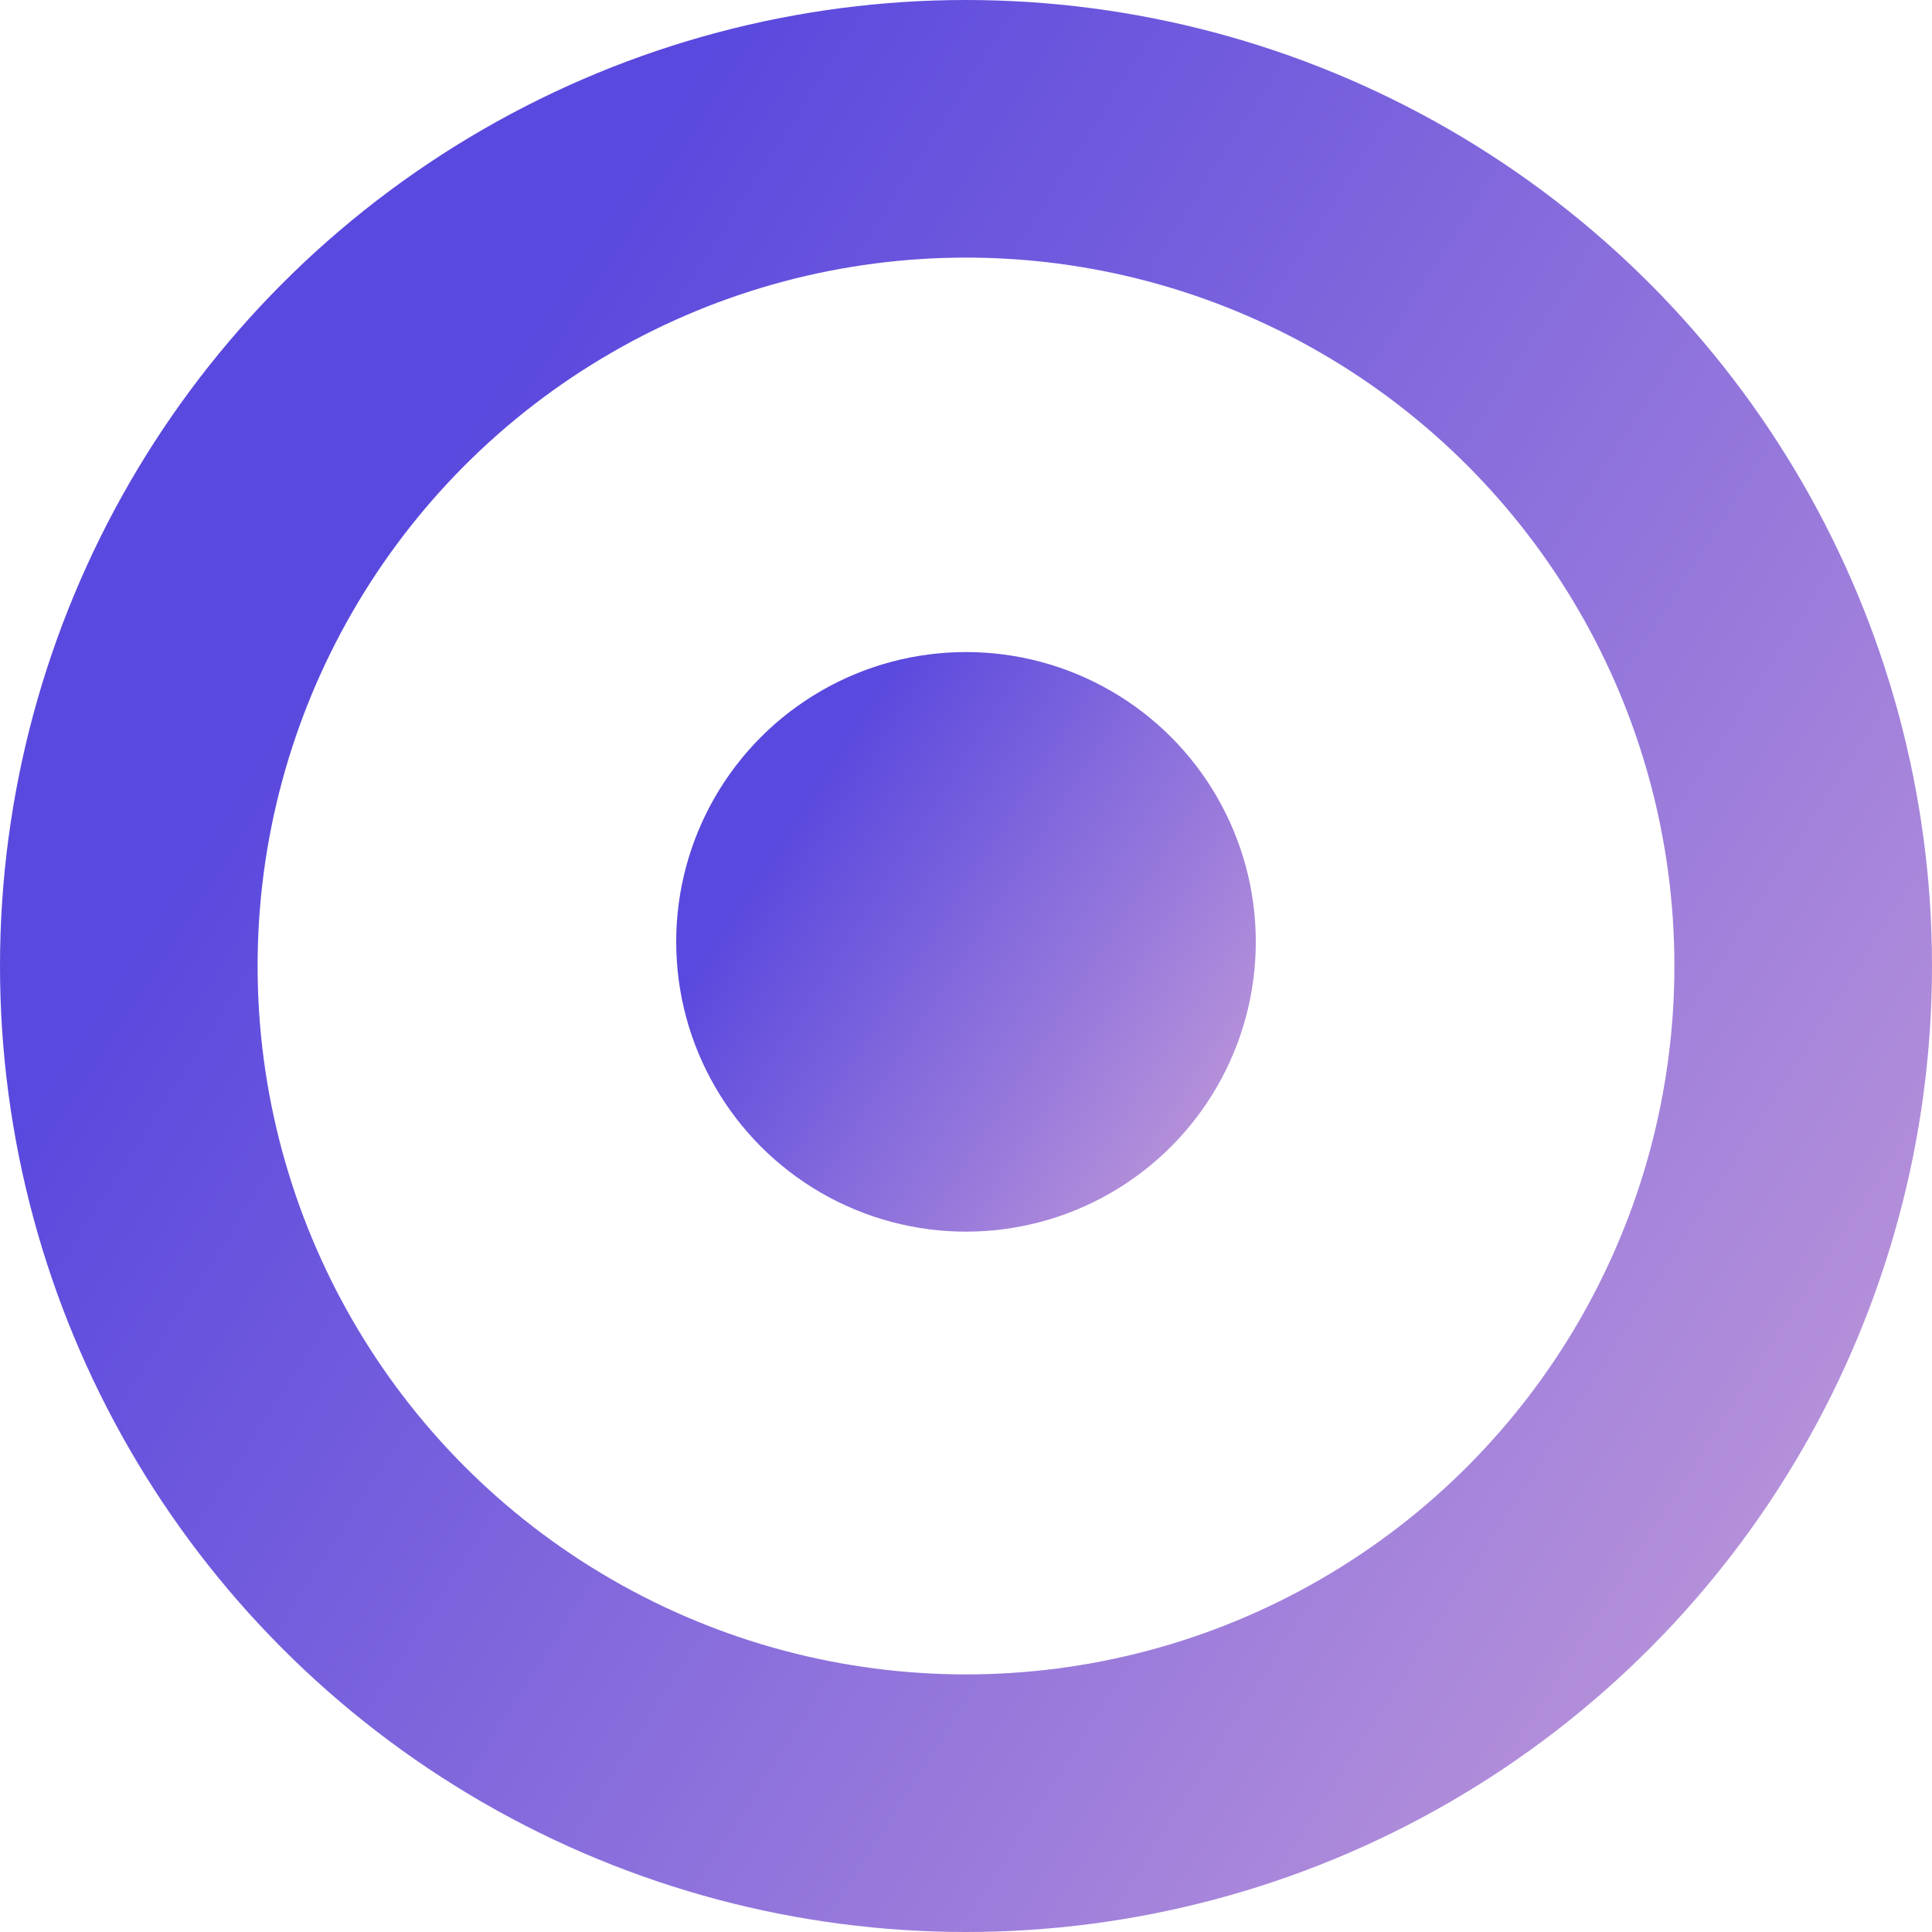 <svg width="30" height="30" viewBox="0 0 30 30" fill="none" xmlns="http://www.w3.org/2000/svg">
<circle cx="15" cy="15" r="13" stroke="url(#paint0_linear_1745_226)" stroke-width="4"/>
<ellipse cx="15" cy="14.625" rx="4.5" ry="4.5" fill="url(#paint1_linear_1745_226)"/>
<defs>
<linearGradient id="paint0_linear_1745_226" x1="11.5" y1="-5.30671e-07" x2="49.68" y2="24.46" gradientUnits="userSpaceOnUse">
<stop stop-color="#5A49DE"/>
<stop offset="1" stop-color="#F7C4D7"/>
</linearGradient>
<linearGradient id="paint1_linear_1745_226" x1="13.95" y1="10.125" x2="25.404" y2="17.463" gradientUnits="userSpaceOnUse">
<stop stop-color="#5A49DE"/>
<stop offset="1" stop-color="#F7C4D7"/>
</linearGradient>
</defs>
</svg>

